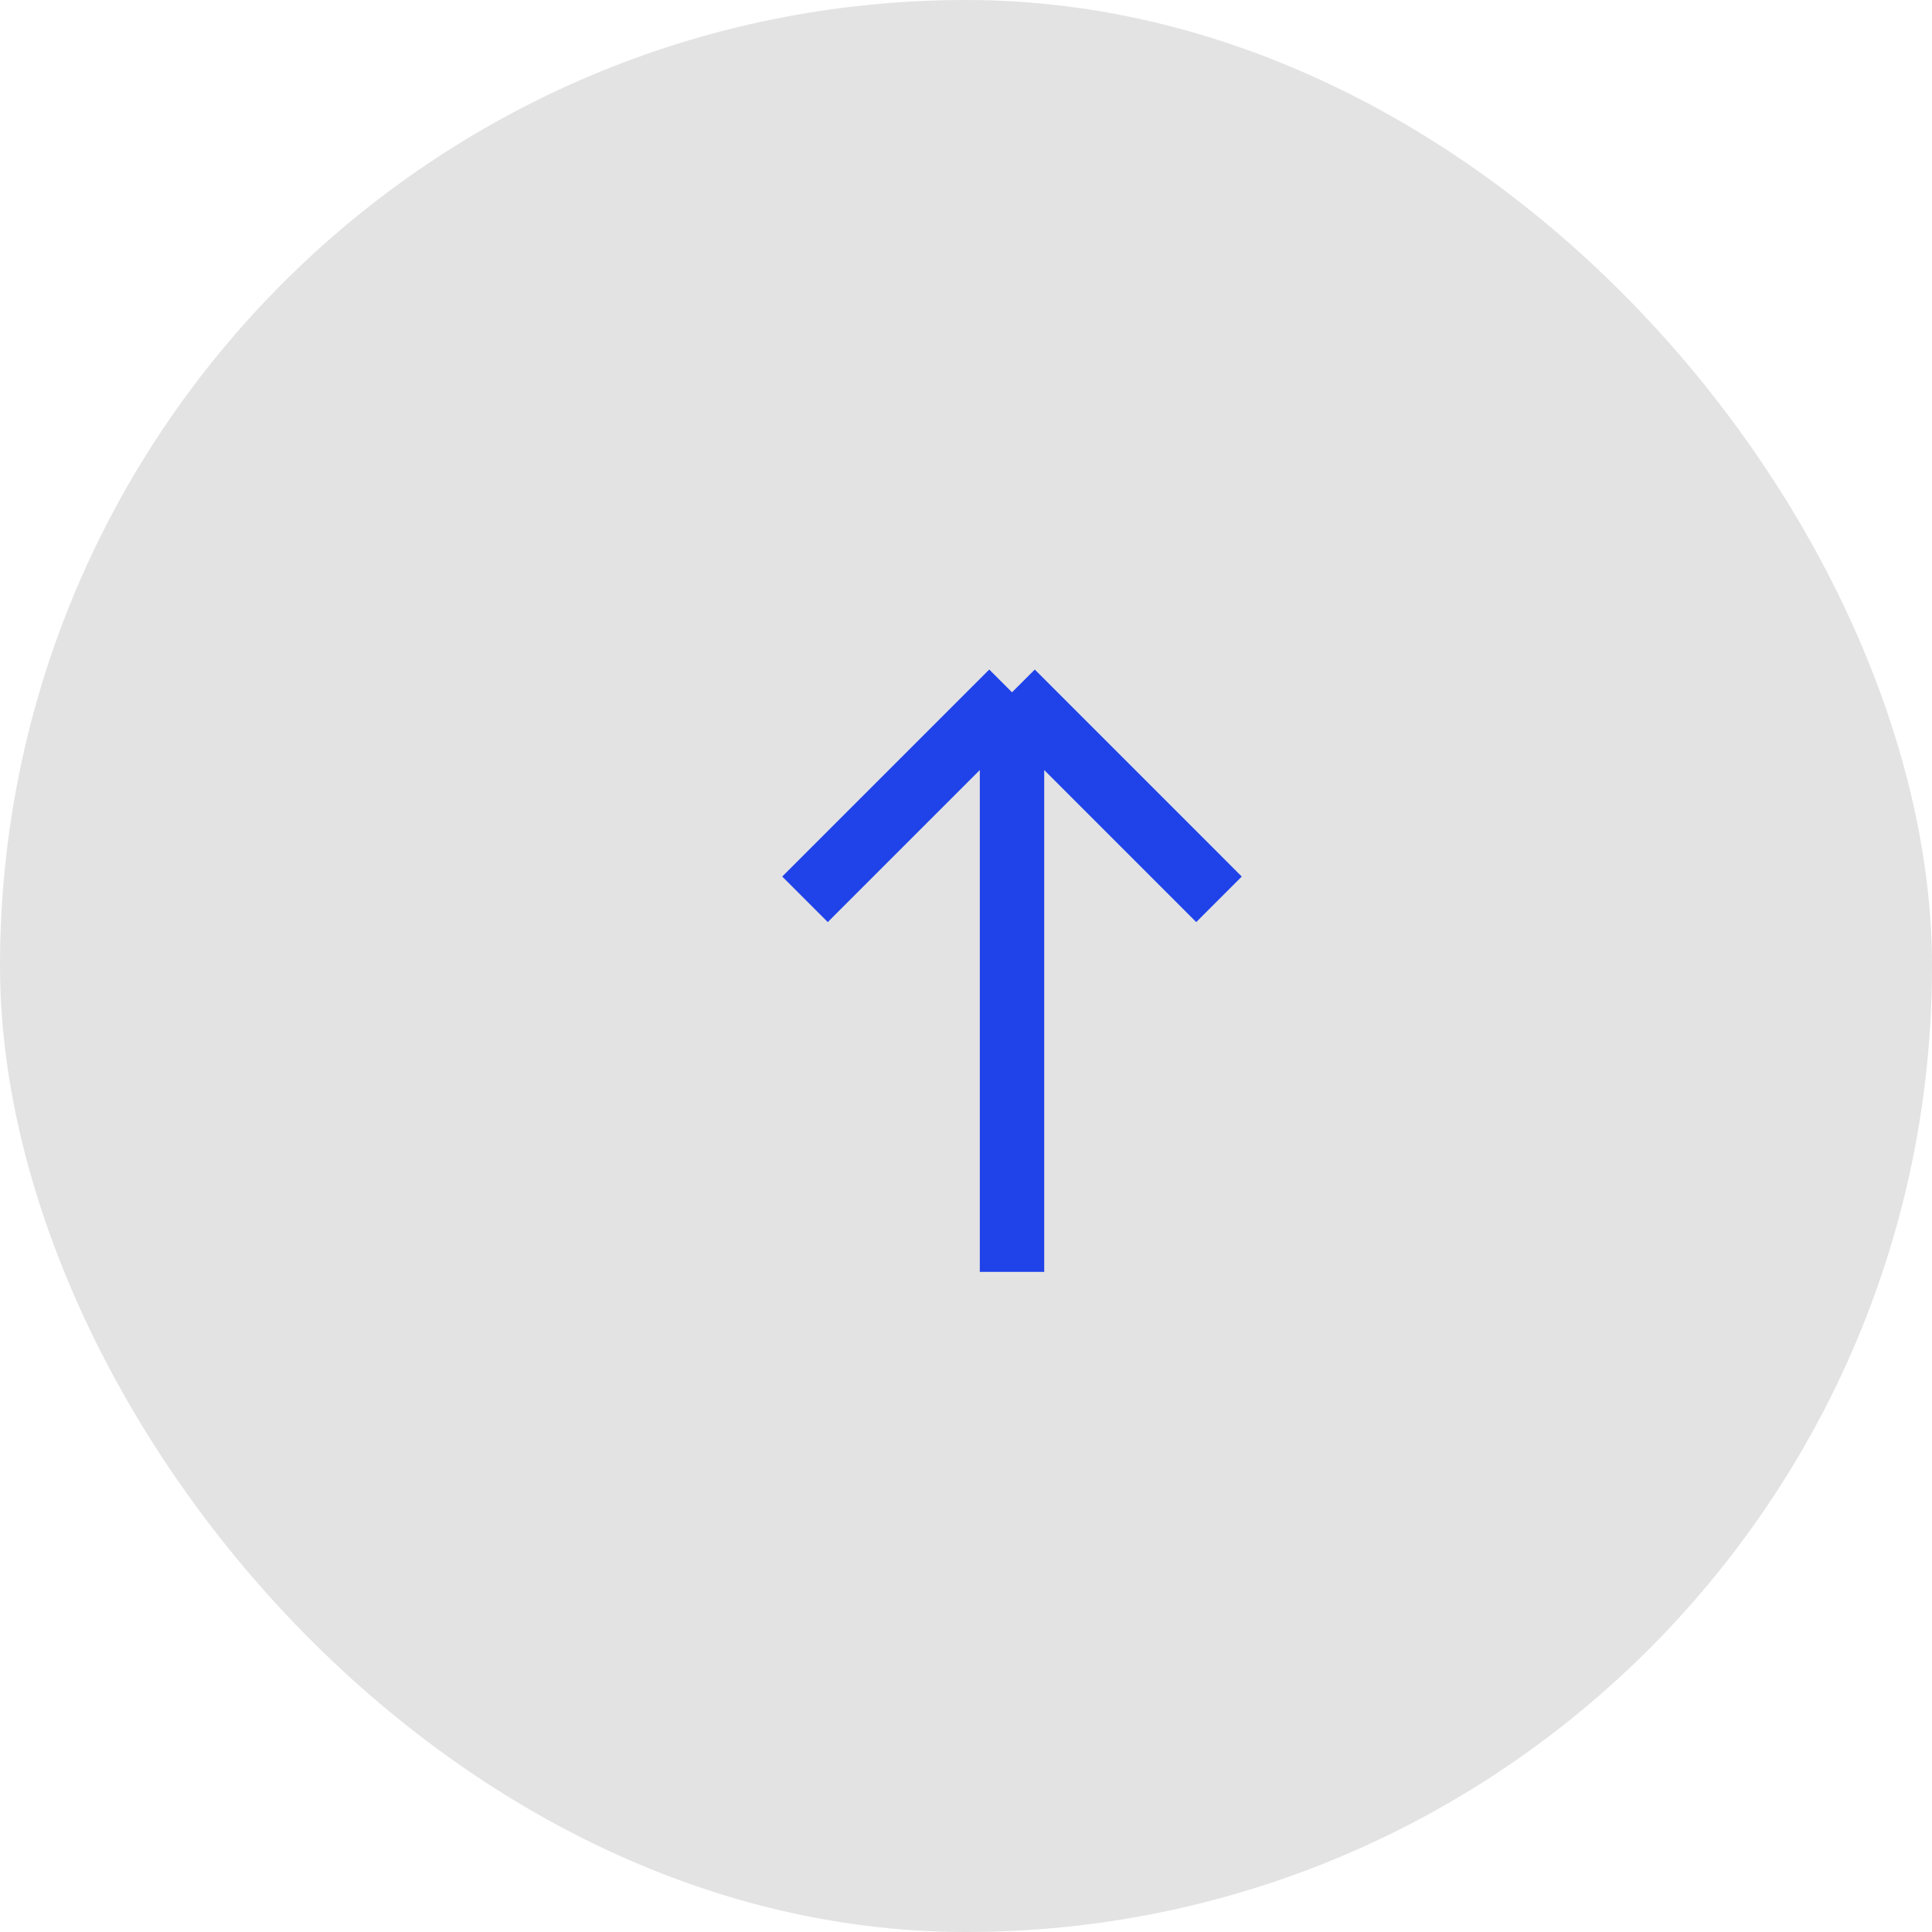 <svg width="60" height="60" viewBox="0 0 60 60" fill="none" xmlns="http://www.w3.org/2000/svg">
<rect width="60" height="60" rx="30" fill="#E3E3E3"/>
<path d="M31.429 21.5V39.5M31.429 21.5L25 27.929M31.429 21.5L37.857 27.929" stroke="#2042E9" stroke-width="2"/>
</svg>
